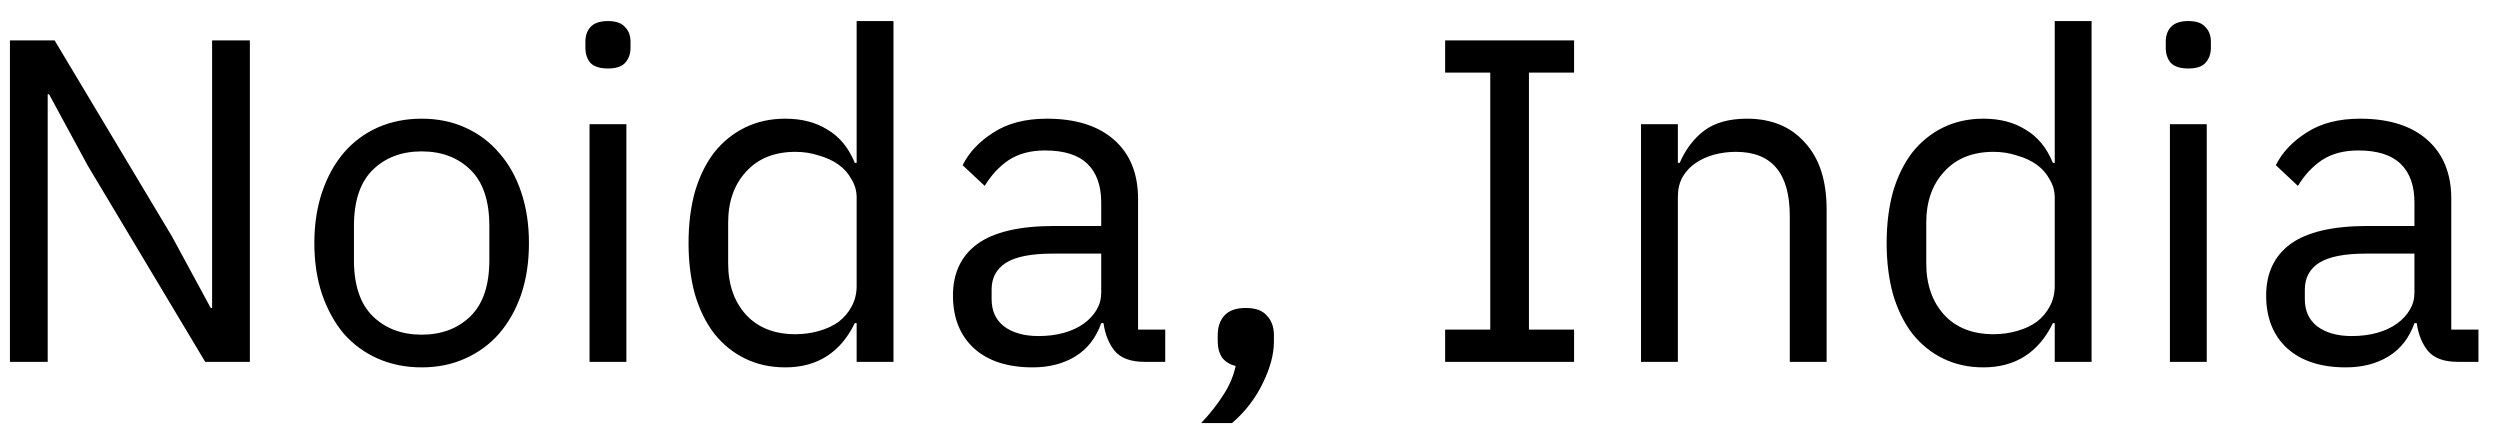 <svg width="76" height="13" viewBox="0 0 76 13" fill="none" xmlns="http://www.w3.org/2000/svg">
<path d="M2.668 5.036L1.492 2.866H1.45V11H0.302V1.228H1.66L5.23 7.192L6.406 9.362H6.448V1.228H7.596V11H6.238L2.668 5.036ZM12.818 11.168C12.333 11.168 11.89 11.079 11.488 10.902C11.087 10.725 10.742 10.473 10.452 10.146C10.172 9.81 9.953 9.413 9.794 8.956C9.636 8.489 9.556 7.967 9.556 7.388C9.556 6.819 9.636 6.301 9.794 5.834C9.953 5.367 10.172 4.971 10.452 4.644C10.742 4.308 11.087 4.051 11.488 3.874C11.89 3.697 12.333 3.608 12.818 3.608C13.304 3.608 13.742 3.697 14.134 3.874C14.536 4.051 14.881 4.308 15.17 4.644C15.46 4.971 15.684 5.367 15.842 5.834C16.001 6.301 16.08 6.819 16.08 7.388C16.08 7.967 16.001 8.489 15.842 8.956C15.684 9.413 15.46 9.81 15.17 10.146C14.881 10.473 14.536 10.725 14.134 10.902C13.742 11.079 13.304 11.168 12.818 11.168ZM12.818 10.174C13.425 10.174 13.92 9.987 14.302 9.614C14.685 9.241 14.876 8.671 14.876 7.906V6.87C14.876 6.105 14.685 5.535 14.302 5.162C13.92 4.789 13.425 4.602 12.818 4.602C12.212 4.602 11.717 4.789 11.334 5.162C10.952 5.535 10.76 6.105 10.76 6.87V7.906C10.76 8.671 10.952 9.241 11.334 9.614C11.717 9.987 12.212 10.174 12.818 10.174ZM18.482 2.082C18.24 2.082 18.062 2.026 17.95 1.914C17.848 1.793 17.796 1.639 17.796 1.452V1.27C17.796 1.083 17.848 0.934 17.95 0.822C18.062 0.701 18.24 0.64 18.482 0.64C18.725 0.64 18.898 0.701 19 0.822C19.112 0.934 19.168 1.083 19.168 1.27V1.452C19.168 1.639 19.112 1.793 19 1.914C18.898 2.026 18.725 2.082 18.482 2.082ZM17.922 3.776H19.042V11H17.922V3.776ZM26.042 9.824H25.986C25.548 10.72 24.843 11.168 23.872 11.168C23.424 11.168 23.018 11.079 22.654 10.902C22.29 10.725 21.978 10.473 21.716 10.146C21.464 9.819 21.268 9.423 21.128 8.956C20.998 8.489 20.932 7.967 20.932 7.388C20.932 6.809 20.998 6.287 21.128 5.82C21.268 5.353 21.464 4.957 21.716 4.63C21.978 4.303 22.29 4.051 22.654 3.874C23.018 3.697 23.424 3.608 23.872 3.608C24.376 3.608 24.806 3.72 25.16 3.944C25.524 4.159 25.8 4.495 25.986 4.952H26.042V0.64H27.162V11H26.042V9.824ZM24.18 10.16C24.432 10.16 24.67 10.127 24.894 10.062C25.128 9.997 25.328 9.903 25.496 9.782C25.664 9.651 25.795 9.497 25.888 9.32C25.991 9.133 26.042 8.923 26.042 8.69V6.002C26.042 5.806 25.991 5.624 25.888 5.456C25.795 5.279 25.664 5.129 25.496 5.008C25.328 4.887 25.128 4.793 24.894 4.728C24.67 4.653 24.432 4.616 24.18 4.616C23.546 4.616 23.046 4.817 22.682 5.218C22.318 5.61 22.136 6.128 22.136 6.772V8.004C22.136 8.648 22.318 9.171 22.682 9.572C23.046 9.964 23.546 10.16 24.18 10.16ZM34.794 11C34.373 11 34.07 10.888 33.883 10.664C33.706 10.44 33.594 10.16 33.547 9.824H33.477C33.319 10.272 33.057 10.608 32.694 10.832C32.33 11.056 31.895 11.168 31.392 11.168C30.626 11.168 30.029 10.972 29.599 10.58C29.18 10.188 28.97 9.656 28.97 8.984C28.97 8.303 29.217 7.78 29.712 7.416C30.215 7.052 30.995 6.87 32.05 6.87H33.477V6.156C33.477 5.643 33.337 5.251 33.057 4.98C32.778 4.709 32.348 4.574 31.77 4.574C31.331 4.574 30.962 4.672 30.663 4.868C30.374 5.064 30.131 5.325 29.936 5.652L29.264 5.022C29.459 4.63 29.772 4.299 30.201 4.028C30.631 3.748 31.172 3.608 31.826 3.608C32.703 3.608 33.384 3.823 33.87 4.252C34.355 4.681 34.597 5.279 34.597 6.044V10.02H35.423V11H34.794ZM31.573 10.216C31.854 10.216 32.11 10.183 32.343 10.118C32.577 10.053 32.778 9.959 32.946 9.838C33.114 9.717 33.244 9.577 33.337 9.418C33.431 9.259 33.477 9.087 33.477 8.9V7.71H31.994C31.349 7.71 30.878 7.803 30.579 7.99C30.29 8.177 30.145 8.447 30.145 8.802V9.096C30.145 9.451 30.271 9.726 30.523 9.922C30.785 10.118 31.135 10.216 31.573 10.216ZM37.873 9.362C38.171 9.362 38.386 9.441 38.517 9.6C38.657 9.749 38.727 9.945 38.727 10.188V10.384C38.727 10.767 38.615 11.187 38.391 11.644C38.167 12.111 37.854 12.517 37.453 12.862H36.515C36.795 12.563 37.019 12.279 37.187 12.008C37.364 11.747 37.49 11.453 37.565 11.126C37.378 11.079 37.238 10.991 37.145 10.86C37.061 10.729 37.019 10.571 37.019 10.384V10.188C37.019 9.945 37.084 9.749 37.215 9.6C37.355 9.441 37.574 9.362 37.873 9.362ZM43.932 11V10.02H45.304V2.208H43.932V1.228H47.852V2.208H46.48V10.02H47.852V11H43.932ZM49.887 11V3.776H51.007V4.952H51.063C51.241 4.541 51.488 4.215 51.805 3.972C52.132 3.729 52.566 3.608 53.107 3.608C53.854 3.608 54.442 3.851 54.871 4.336C55.31 4.812 55.529 5.489 55.529 6.366V11H54.409V6.562C54.409 5.265 53.863 4.616 52.771 4.616C52.547 4.616 52.328 4.644 52.113 4.7C51.908 4.756 51.721 4.84 51.553 4.952C51.385 5.064 51.25 5.209 51.147 5.386C51.054 5.554 51.007 5.755 51.007 5.988V11H49.887ZM62.464 9.824H62.408C61.97 10.72 61.265 11.168 60.294 11.168C59.846 11.168 59.44 11.079 59.076 10.902C58.712 10.725 58.4 10.473 58.138 10.146C57.886 9.819 57.69 9.423 57.55 8.956C57.42 8.489 57.354 7.967 57.354 7.388C57.354 6.809 57.42 6.287 57.55 5.82C57.69 5.353 57.886 4.957 58.138 4.63C58.4 4.303 58.712 4.051 59.076 3.874C59.44 3.697 59.846 3.608 60.294 3.608C60.798 3.608 61.228 3.72 61.582 3.944C61.946 4.159 62.222 4.495 62.408 4.952H62.464V0.64H63.584V11H62.464V9.824ZM60.602 10.16C60.854 10.16 61.092 10.127 61.316 10.062C61.55 9.997 61.75 9.903 61.918 9.782C62.086 9.651 62.217 9.497 62.31 9.32C62.413 9.133 62.464 8.923 62.464 8.69V6.002C62.464 5.806 62.413 5.624 62.31 5.456C62.217 5.279 62.086 5.129 61.918 5.008C61.75 4.887 61.55 4.793 61.316 4.728C61.092 4.653 60.854 4.616 60.602 4.616C59.968 4.616 59.468 4.817 59.104 5.218C58.74 5.61 58.558 6.128 58.558 6.772V8.004C58.558 8.648 58.74 9.171 59.104 9.572C59.468 9.964 59.968 10.16 60.602 10.16ZM66.525 2.082C66.283 2.082 66.105 2.026 65.993 1.914C65.891 1.793 65.839 1.639 65.839 1.452V1.27C65.839 1.083 65.891 0.934 65.993 0.822C66.105 0.701 66.283 0.64 66.525 0.64C66.768 0.64 66.941 0.701 67.043 0.822C67.155 0.934 67.211 1.083 67.211 1.27V1.452C67.211 1.639 67.155 1.793 67.043 1.914C66.941 2.026 66.768 2.082 66.525 2.082ZM65.965 3.776H67.085V11H65.965V3.776ZM74.715 11C74.295 11 73.992 10.888 73.805 10.664C73.628 10.44 73.516 10.16 73.469 9.824H73.399C73.241 10.272 72.979 10.608 72.615 10.832C72.251 11.056 71.817 11.168 71.313 11.168C70.548 11.168 69.951 10.972 69.521 10.58C69.101 10.188 68.891 9.656 68.891 8.984C68.891 8.303 69.139 7.78 69.633 7.416C70.137 7.052 70.917 6.87 71.971 6.87H73.399V6.156C73.399 5.643 73.259 5.251 72.979 4.98C72.699 4.709 72.27 4.574 71.691 4.574C71.253 4.574 70.884 4.672 70.585 4.868C70.296 5.064 70.053 5.325 69.857 5.652L69.185 5.022C69.381 4.63 69.694 4.299 70.123 4.028C70.553 3.748 71.094 3.608 71.747 3.608C72.625 3.608 73.306 3.823 73.791 4.252C74.277 4.681 74.519 5.279 74.519 6.044V10.02H75.345V11H74.715ZM71.495 10.216C71.775 10.216 72.032 10.183 72.265 10.118C72.499 10.053 72.699 9.959 72.867 9.838C73.035 9.717 73.166 9.577 73.259 9.418C73.353 9.259 73.399 9.087 73.399 8.9V7.71H71.915C71.271 7.71 70.8 7.803 70.501 7.99C70.212 8.177 70.067 8.447 70.067 8.802V9.096C70.067 9.451 70.193 9.726 70.445 9.922C70.707 10.118 71.057 10.216 71.495 10.216Z" fill="black"/>
</svg>
